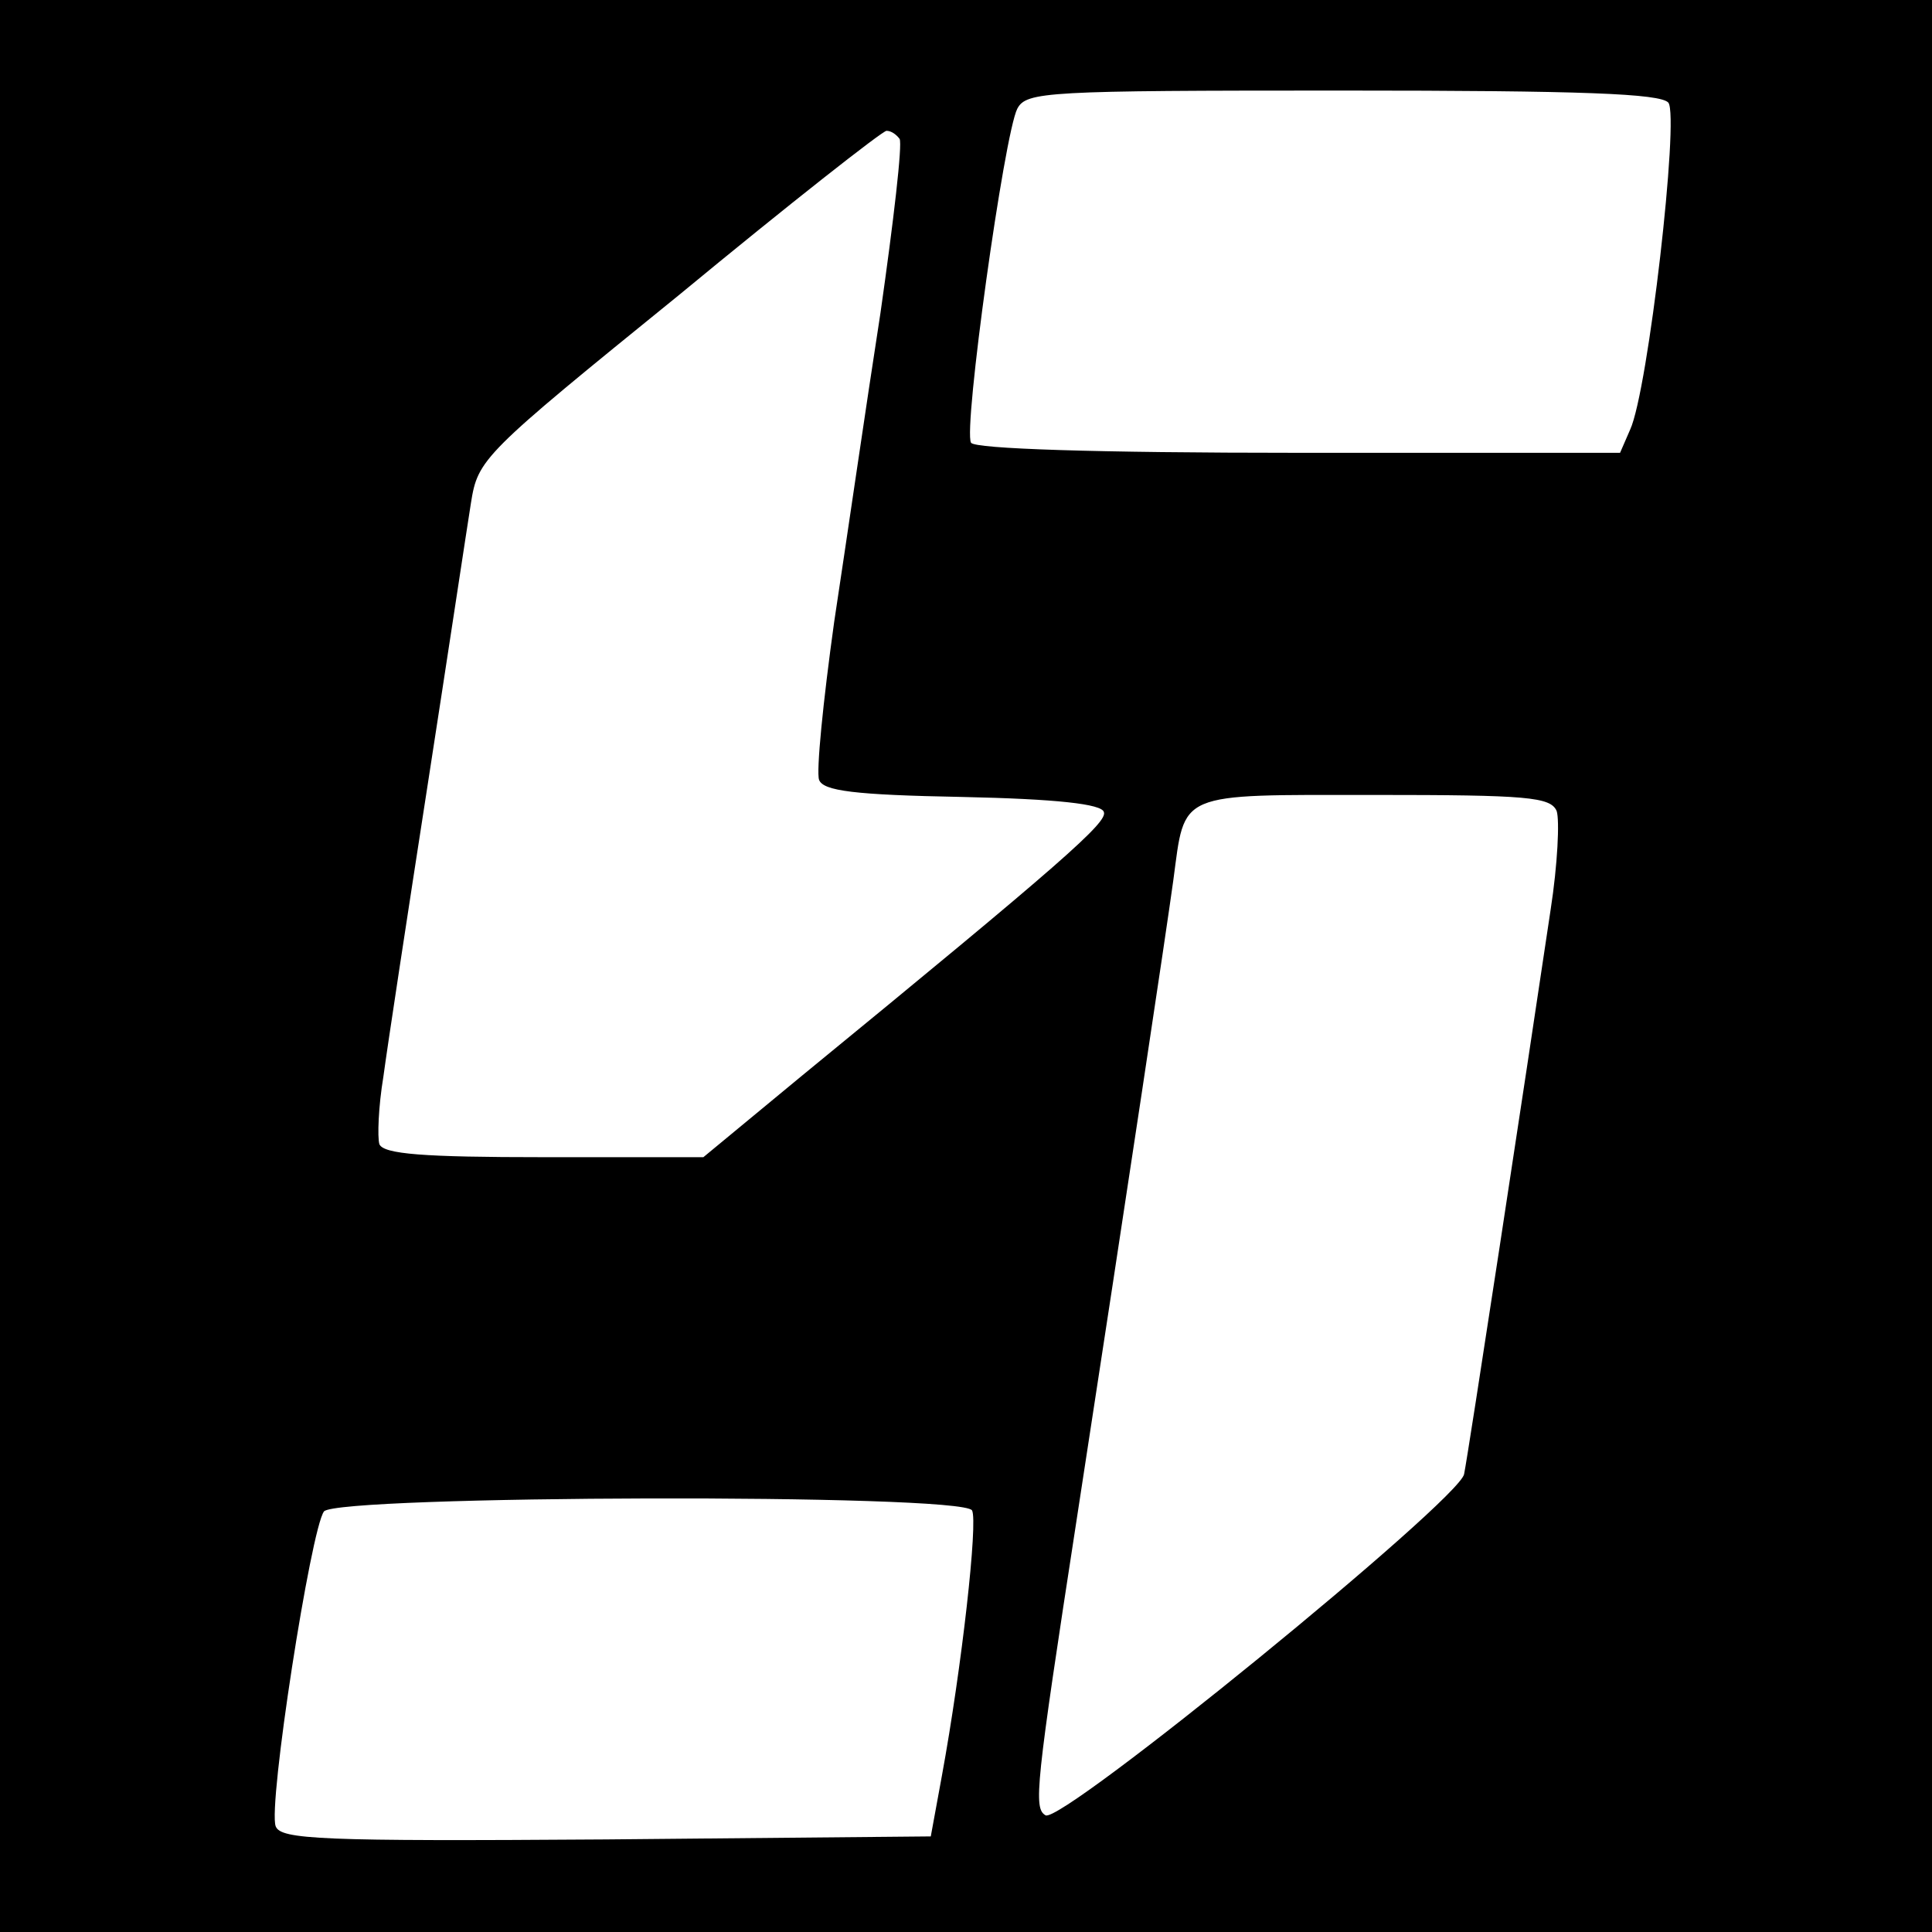 <?xml version="1.0" standalone="no"?>
<!DOCTYPE svg PUBLIC "-//W3C//DTD SVG 20010904//EN"
 "http://www.w3.org/TR/2001/REC-SVG-20010904/DTD/svg10.dtd">
<svg version="1.0" xmlns="http://www.w3.org/2000/svg"
 width="192pt" height="192pt" viewBox="0 0 192 192"
 preserveAspectRatio="xMidYMid meet">

<g transform="translate(0,192) scale(0.1,-0.1)"
fill="#000000" stroke="none">
<path d="M0 960 l0 -960 960 0 960 0 0 960 0 960 -960 0 -960 0 0 -960z m1658
858 c11 -14 -20 -286 -38 -325 l-10 -23 -319 0 c-204 0 -322 4 -326 10 -8 13
33 307 46 332 9 17 29 18 323 18 239 0 316 -3 324 -12z m-764 -36 c3 -5 -6
-82 -19 -173 -14 -90 -34 -228 -46 -307 -11 -79 -18 -149 -15 -157 4 -11 35
-15 142 -17 94 -2 139 -7 141 -15 4 -10 -40 -49 -300 -262 l-98 -81 -159 0
c-119 0 -159 3 -163 13 -2 7 -1 37 4 67 4 30 24 161 44 290 20 129 39 255 43
280 7 44 11 48 207 207 109 90 202 163 206 163 5 0 10 -4 13 -8z m653 -668 c3
-9 1 -53 -6 -98 -25 -168 -82 -542 -86 -561 -5 -26 -401 -349 -416 -339 -12 7
-10 28 31 294 52 338 89 584 96 635 12 89 2 85 200 85 152 0 175 -2 181 -16z
m-581 -695 c6 -11 -10 -155 -30 -264 l-11 -60 -323 -3 c-284 -2 -323 0 -328
13 -8 20 35 296 48 313 14 16 633 18 644 1z"/>
</g>
</svg>
